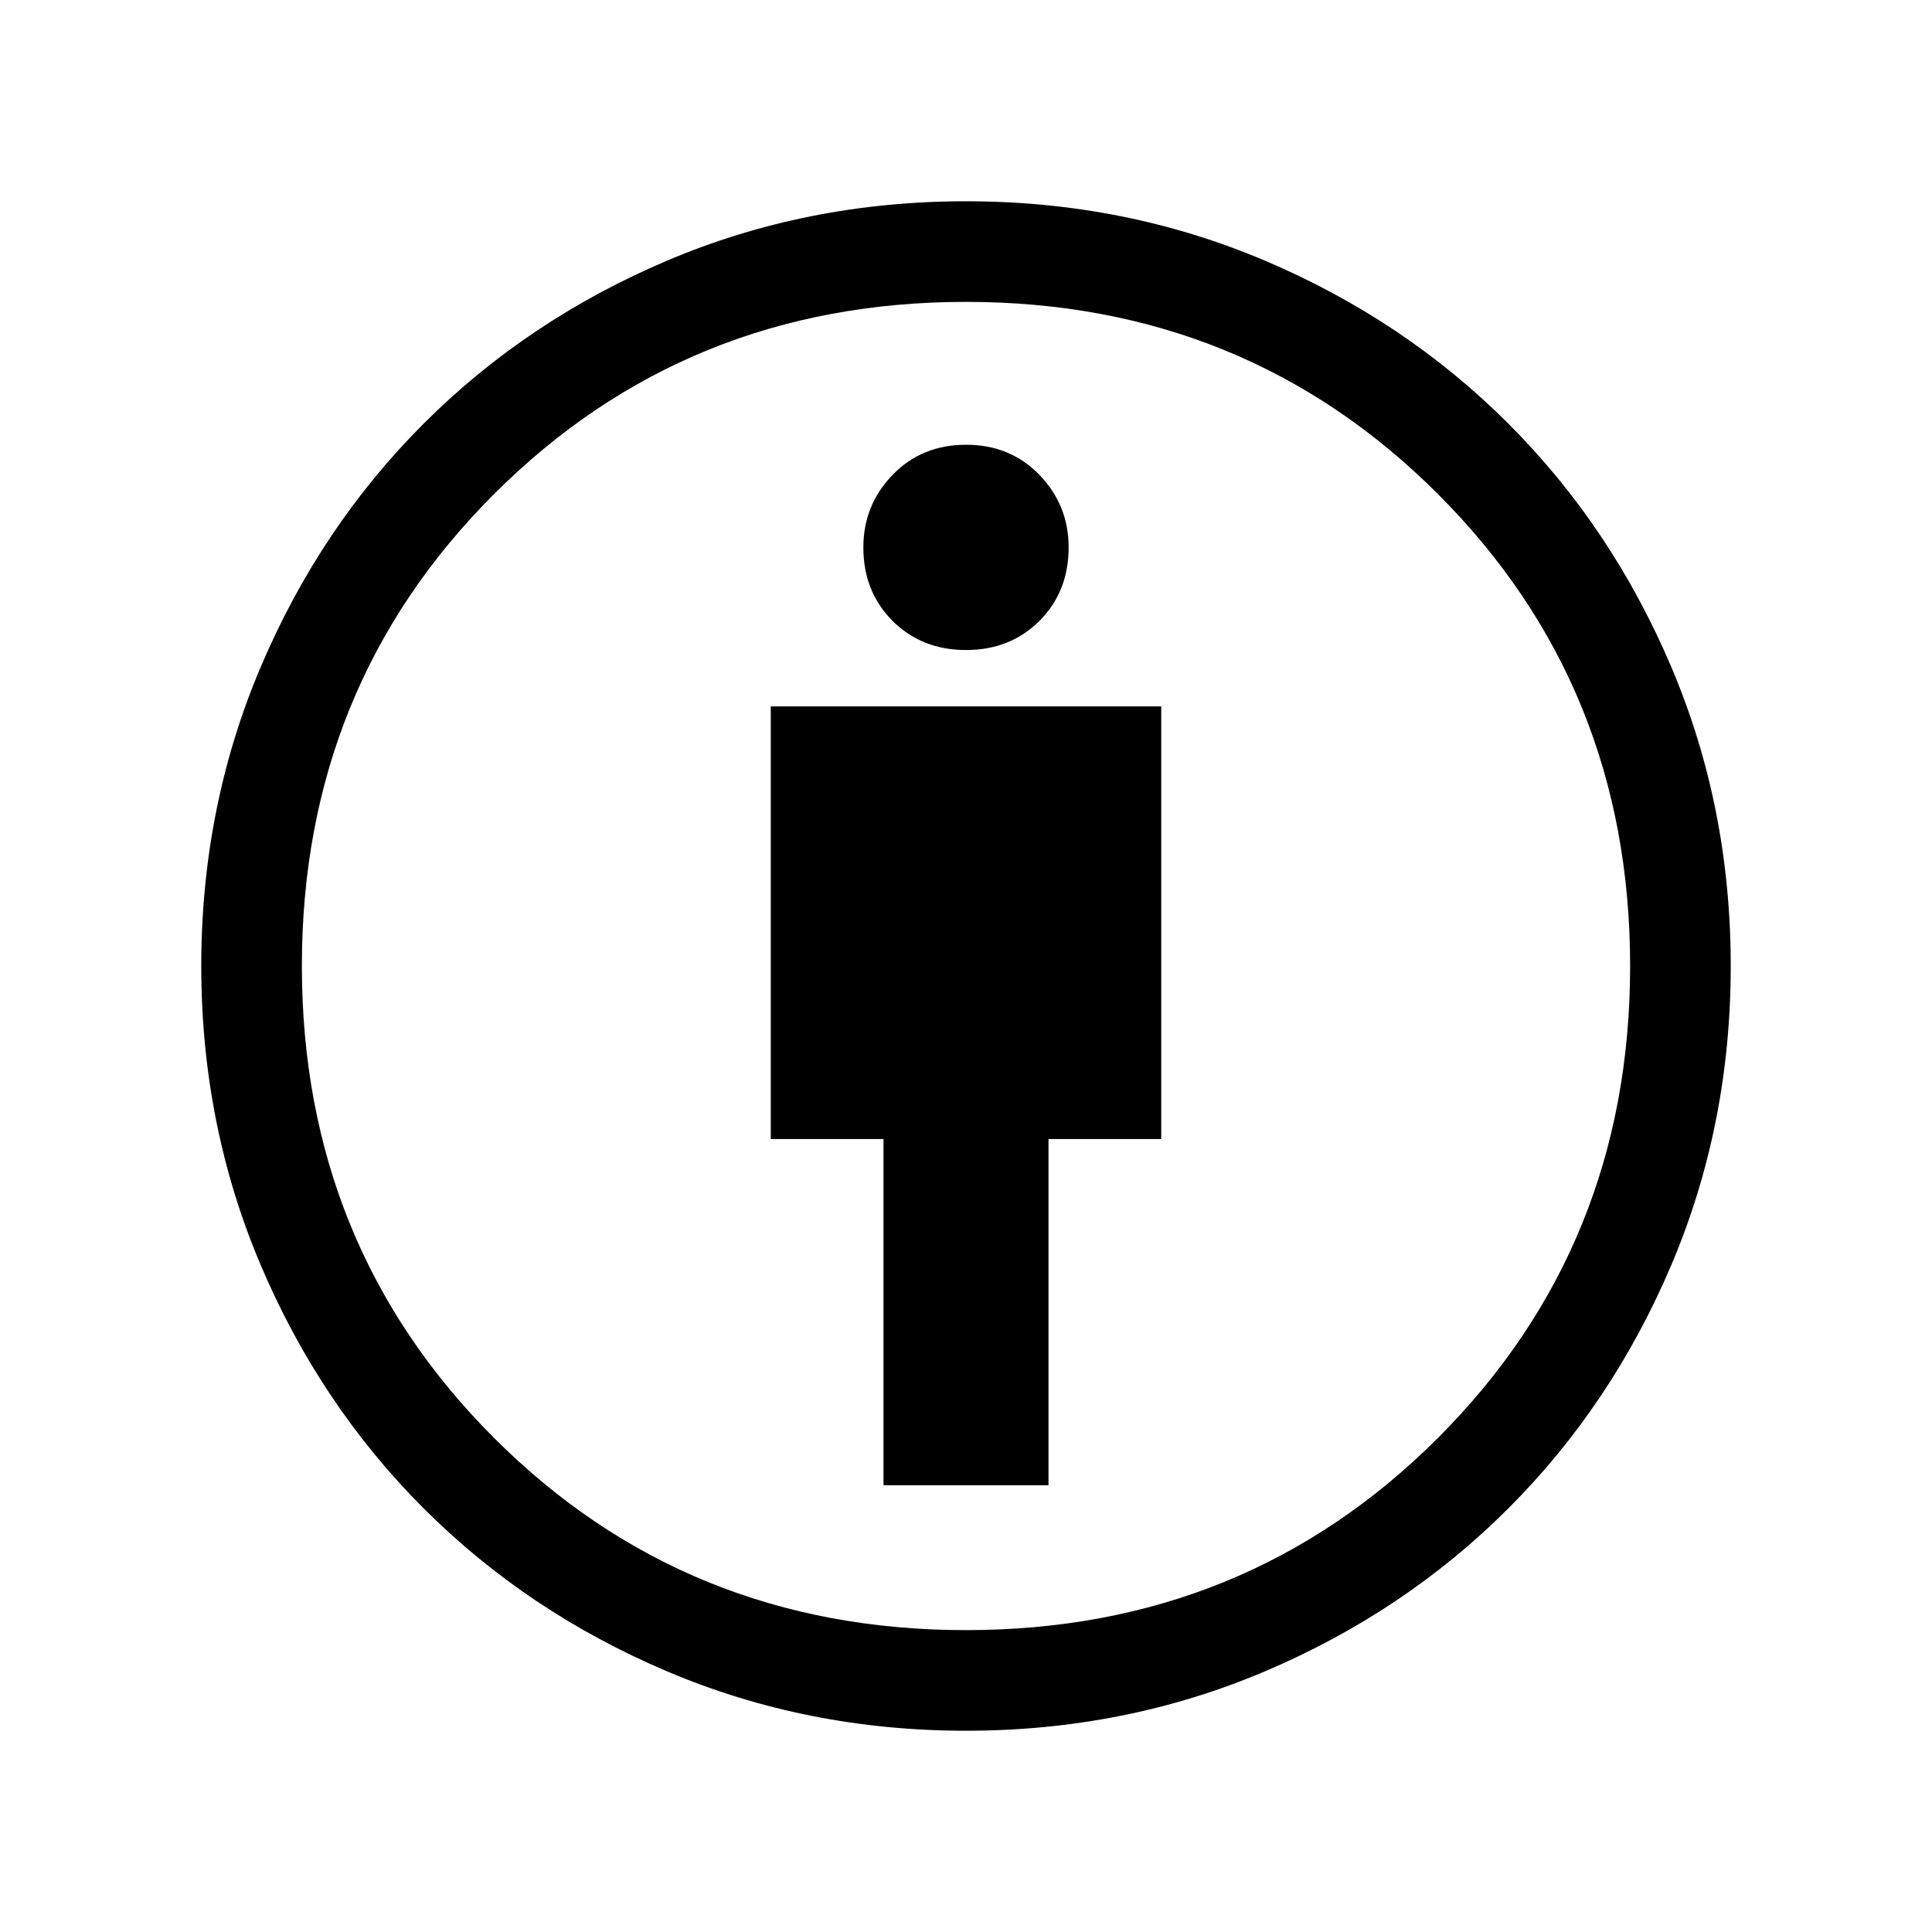 <svg xmlns="http://www.w3.org/2000/svg" height="40" width="40"><path d="M18.292 30.75H21.708V23.583H24.042V14.625H15.958V23.583H18.292ZM20 35.833Q16.708 35.833 13.812 34.604Q10.917 33.375 8.771 31.229Q6.625 29.083 5.396 26.188Q4.167 23.292 4.167 20Q4.167 16.708 5.396 13.813Q6.625 10.917 8.771 8.771Q10.917 6.625 13.812 5.396Q16.708 4.167 20 4.167Q23.292 4.167 26.188 5.396Q29.083 6.625 31.229 8.771Q33.375 10.917 34.604 13.813Q35.833 16.708 35.833 20Q35.833 23.292 34.604 26.188Q33.375 29.083 31.229 31.229Q29.083 33.375 26.188 34.604Q23.292 35.833 20 35.833ZM20 33.75Q25.792 33.75 29.771 29.771Q33.75 25.792 33.75 20Q33.75 14.208 29.771 10.229Q25.792 6.25 20 6.25Q14.208 6.25 10.229 10.229Q6.25 14.208 6.25 20Q6.25 25.792 10.229 29.771Q14.208 33.75 20 33.75ZM20 13.458Q20.917 13.458 21.521 12.854Q22.125 12.25 22.125 11.333Q22.125 10.458 21.521 9.833Q20.917 9.208 20 9.208Q19.083 9.208 18.479 9.833Q17.875 10.458 17.875 11.333Q17.875 12.25 18.479 12.854Q19.083 13.458 20 13.458ZM20 20Q20 20 20 20Q20 20 20 20Q20 20 20 20Q20 20 20 20Q20 20 20 20Q20 20 20 20Q20 20 20 20Q20 20 20 20Z"/></svg>